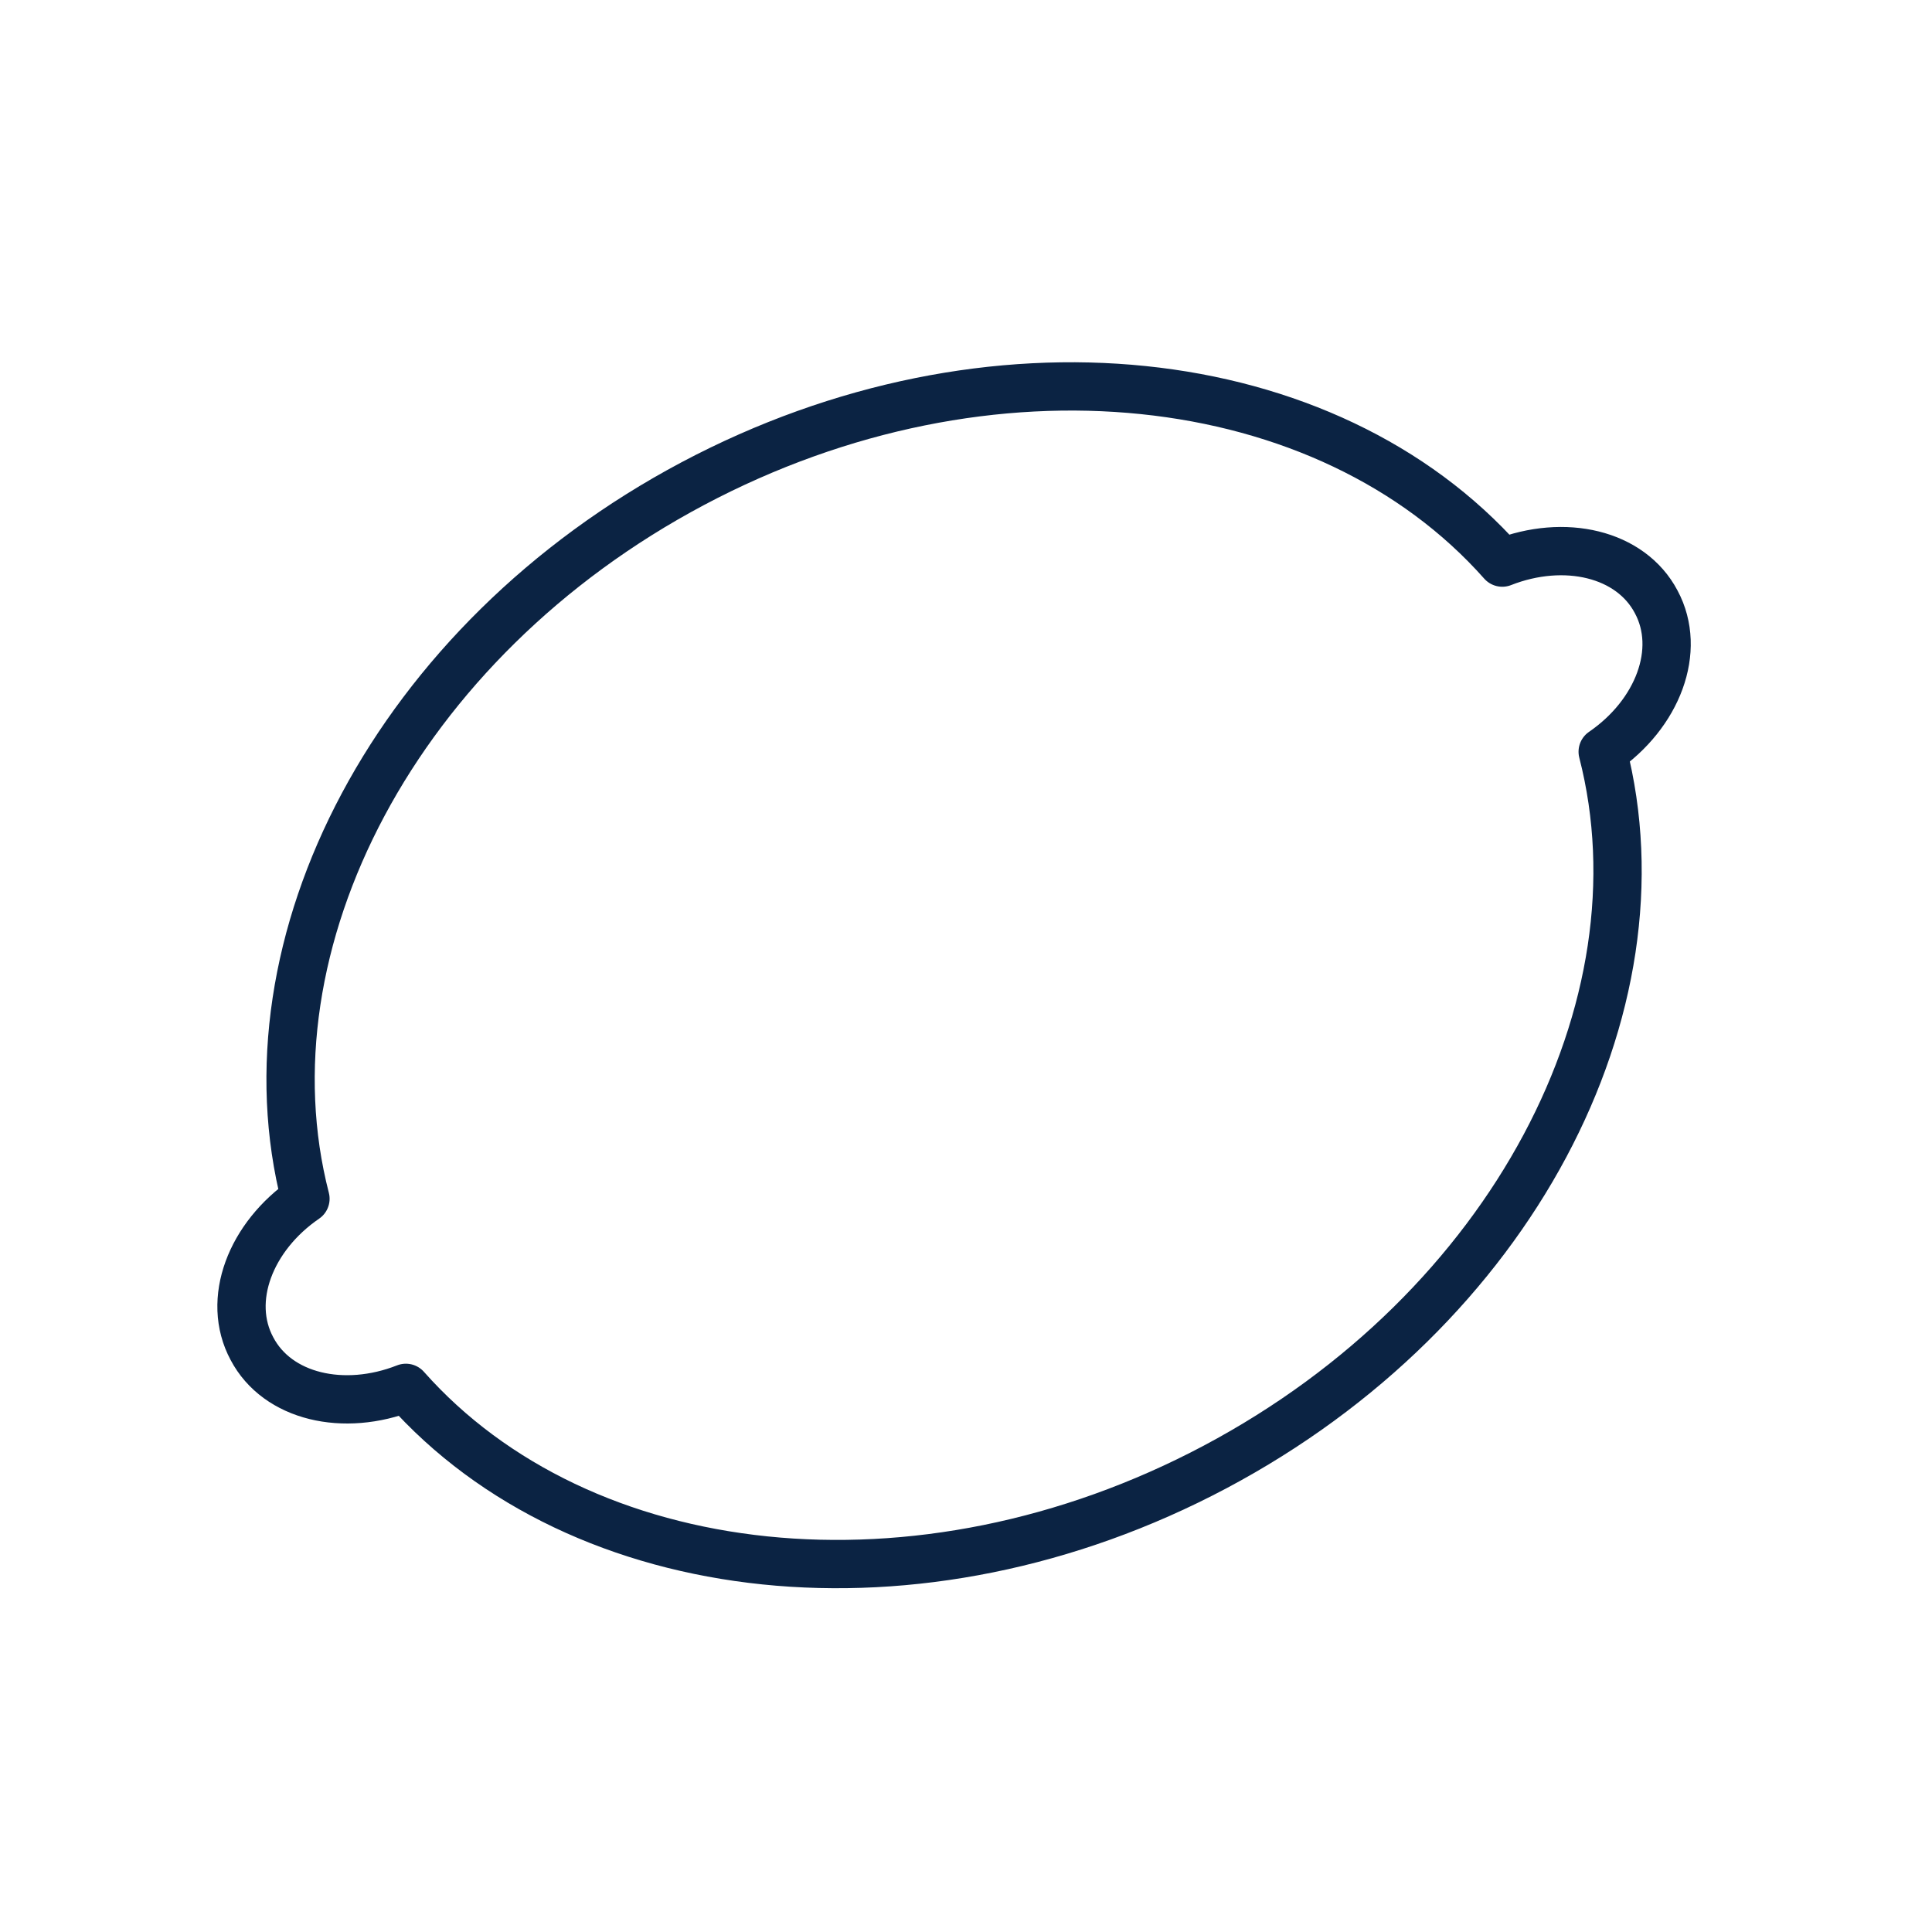 <svg width="40" height="40" viewBox="0 0 40 40" fill="none" xmlns="http://www.w3.org/2000/svg">
<path d="M34.29 12.461C33.762 11.458 32.391 11.142 31.103 11.648C27.483 7.564 20.486 6.752 14.344 10.013C8.202 13.274 4.962 19.532 6.324 24.819C5.184 25.6 4.677 26.919 5.216 27.922C5.743 28.924 7.115 29.241 8.403 28.734C12.023 32.818 19.019 33.631 25.161 30.37C31.303 27.109 34.543 20.851 33.182 15.564C34.322 14.783 34.828 13.463 34.29 12.461Z" stroke="#0B2343" stroke-miterlimit="10" stroke-linecap="round" stroke-linejoin="round"/>
</svg>
